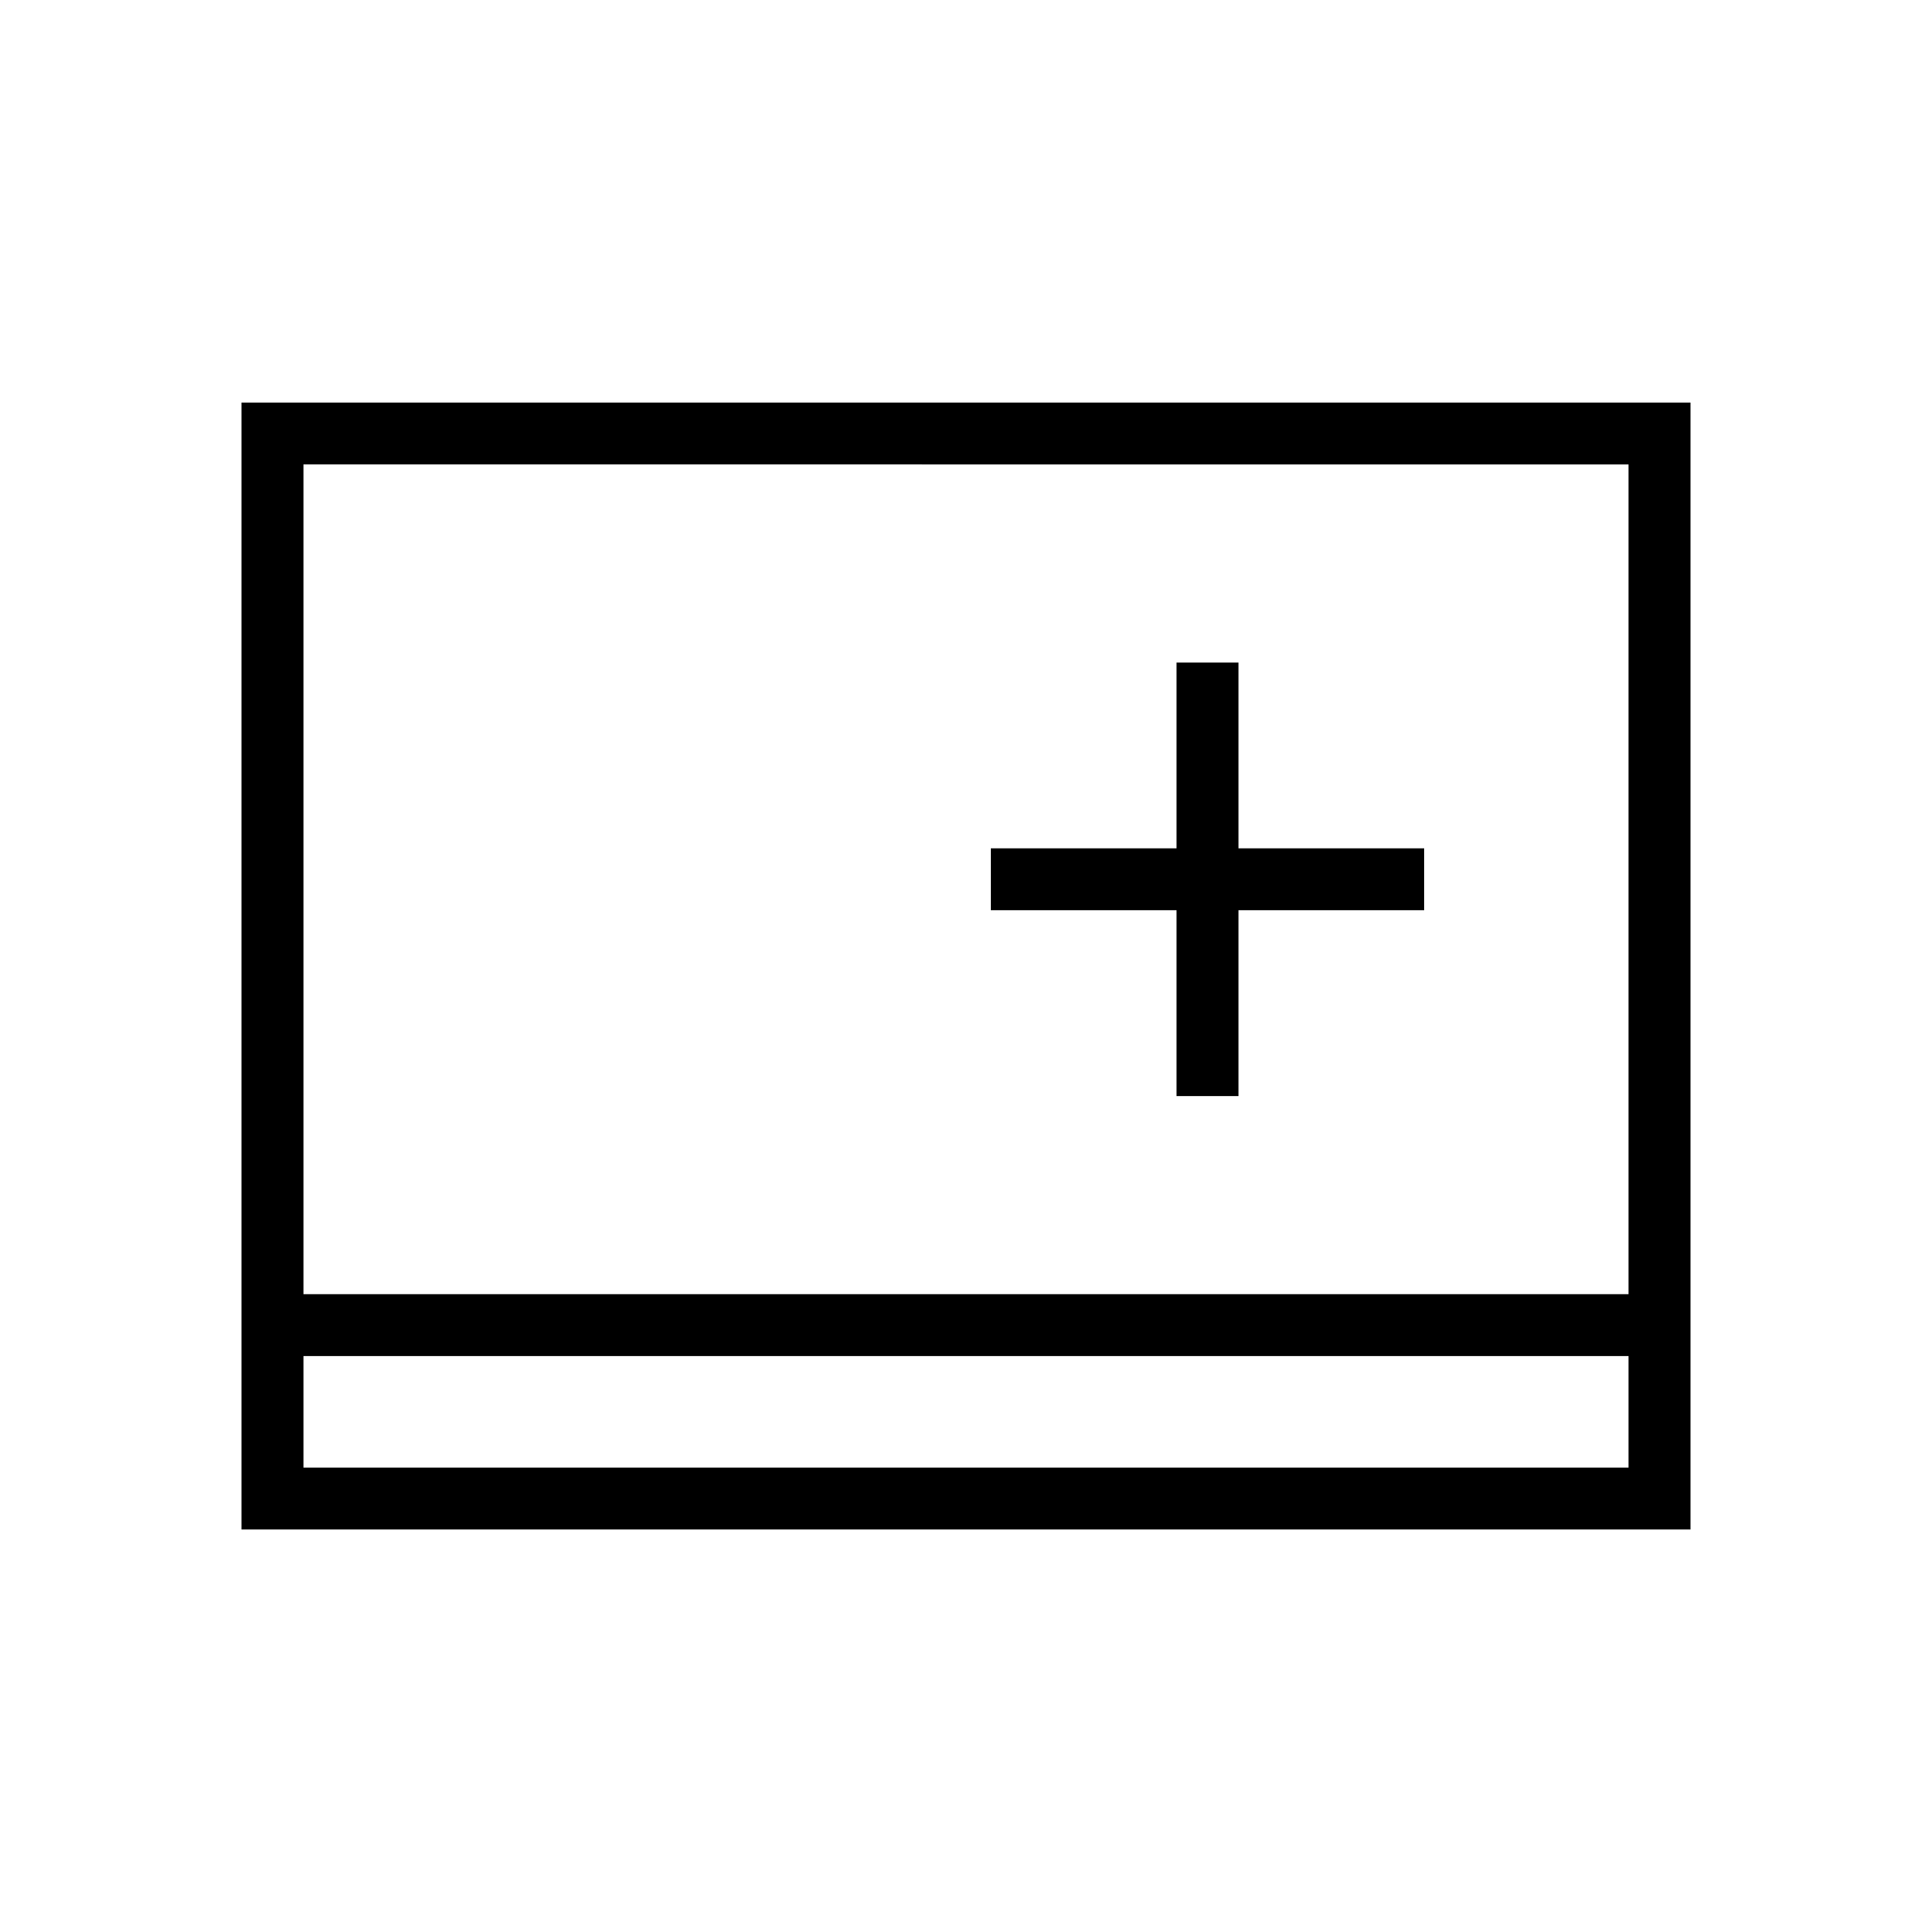 <svg xmlns="http://www.w3.org/2000/svg" height="48" viewBox="0 -960 960 960" width="48"><path d="M120-200v-560h720v560H120Zm30.77-86.15v55.38h658.46v-55.38H150.77Zm0-30.77h658.46v-412.31H150.77v412.31Zm433.85-98.46h30.76v-92.31h92.31v-30.77h-92.31v-92.31h-30.76v92.31h-92.31v30.77h92.31v92.31ZM150.77-286.15v55.38-55.38Z"/></svg>